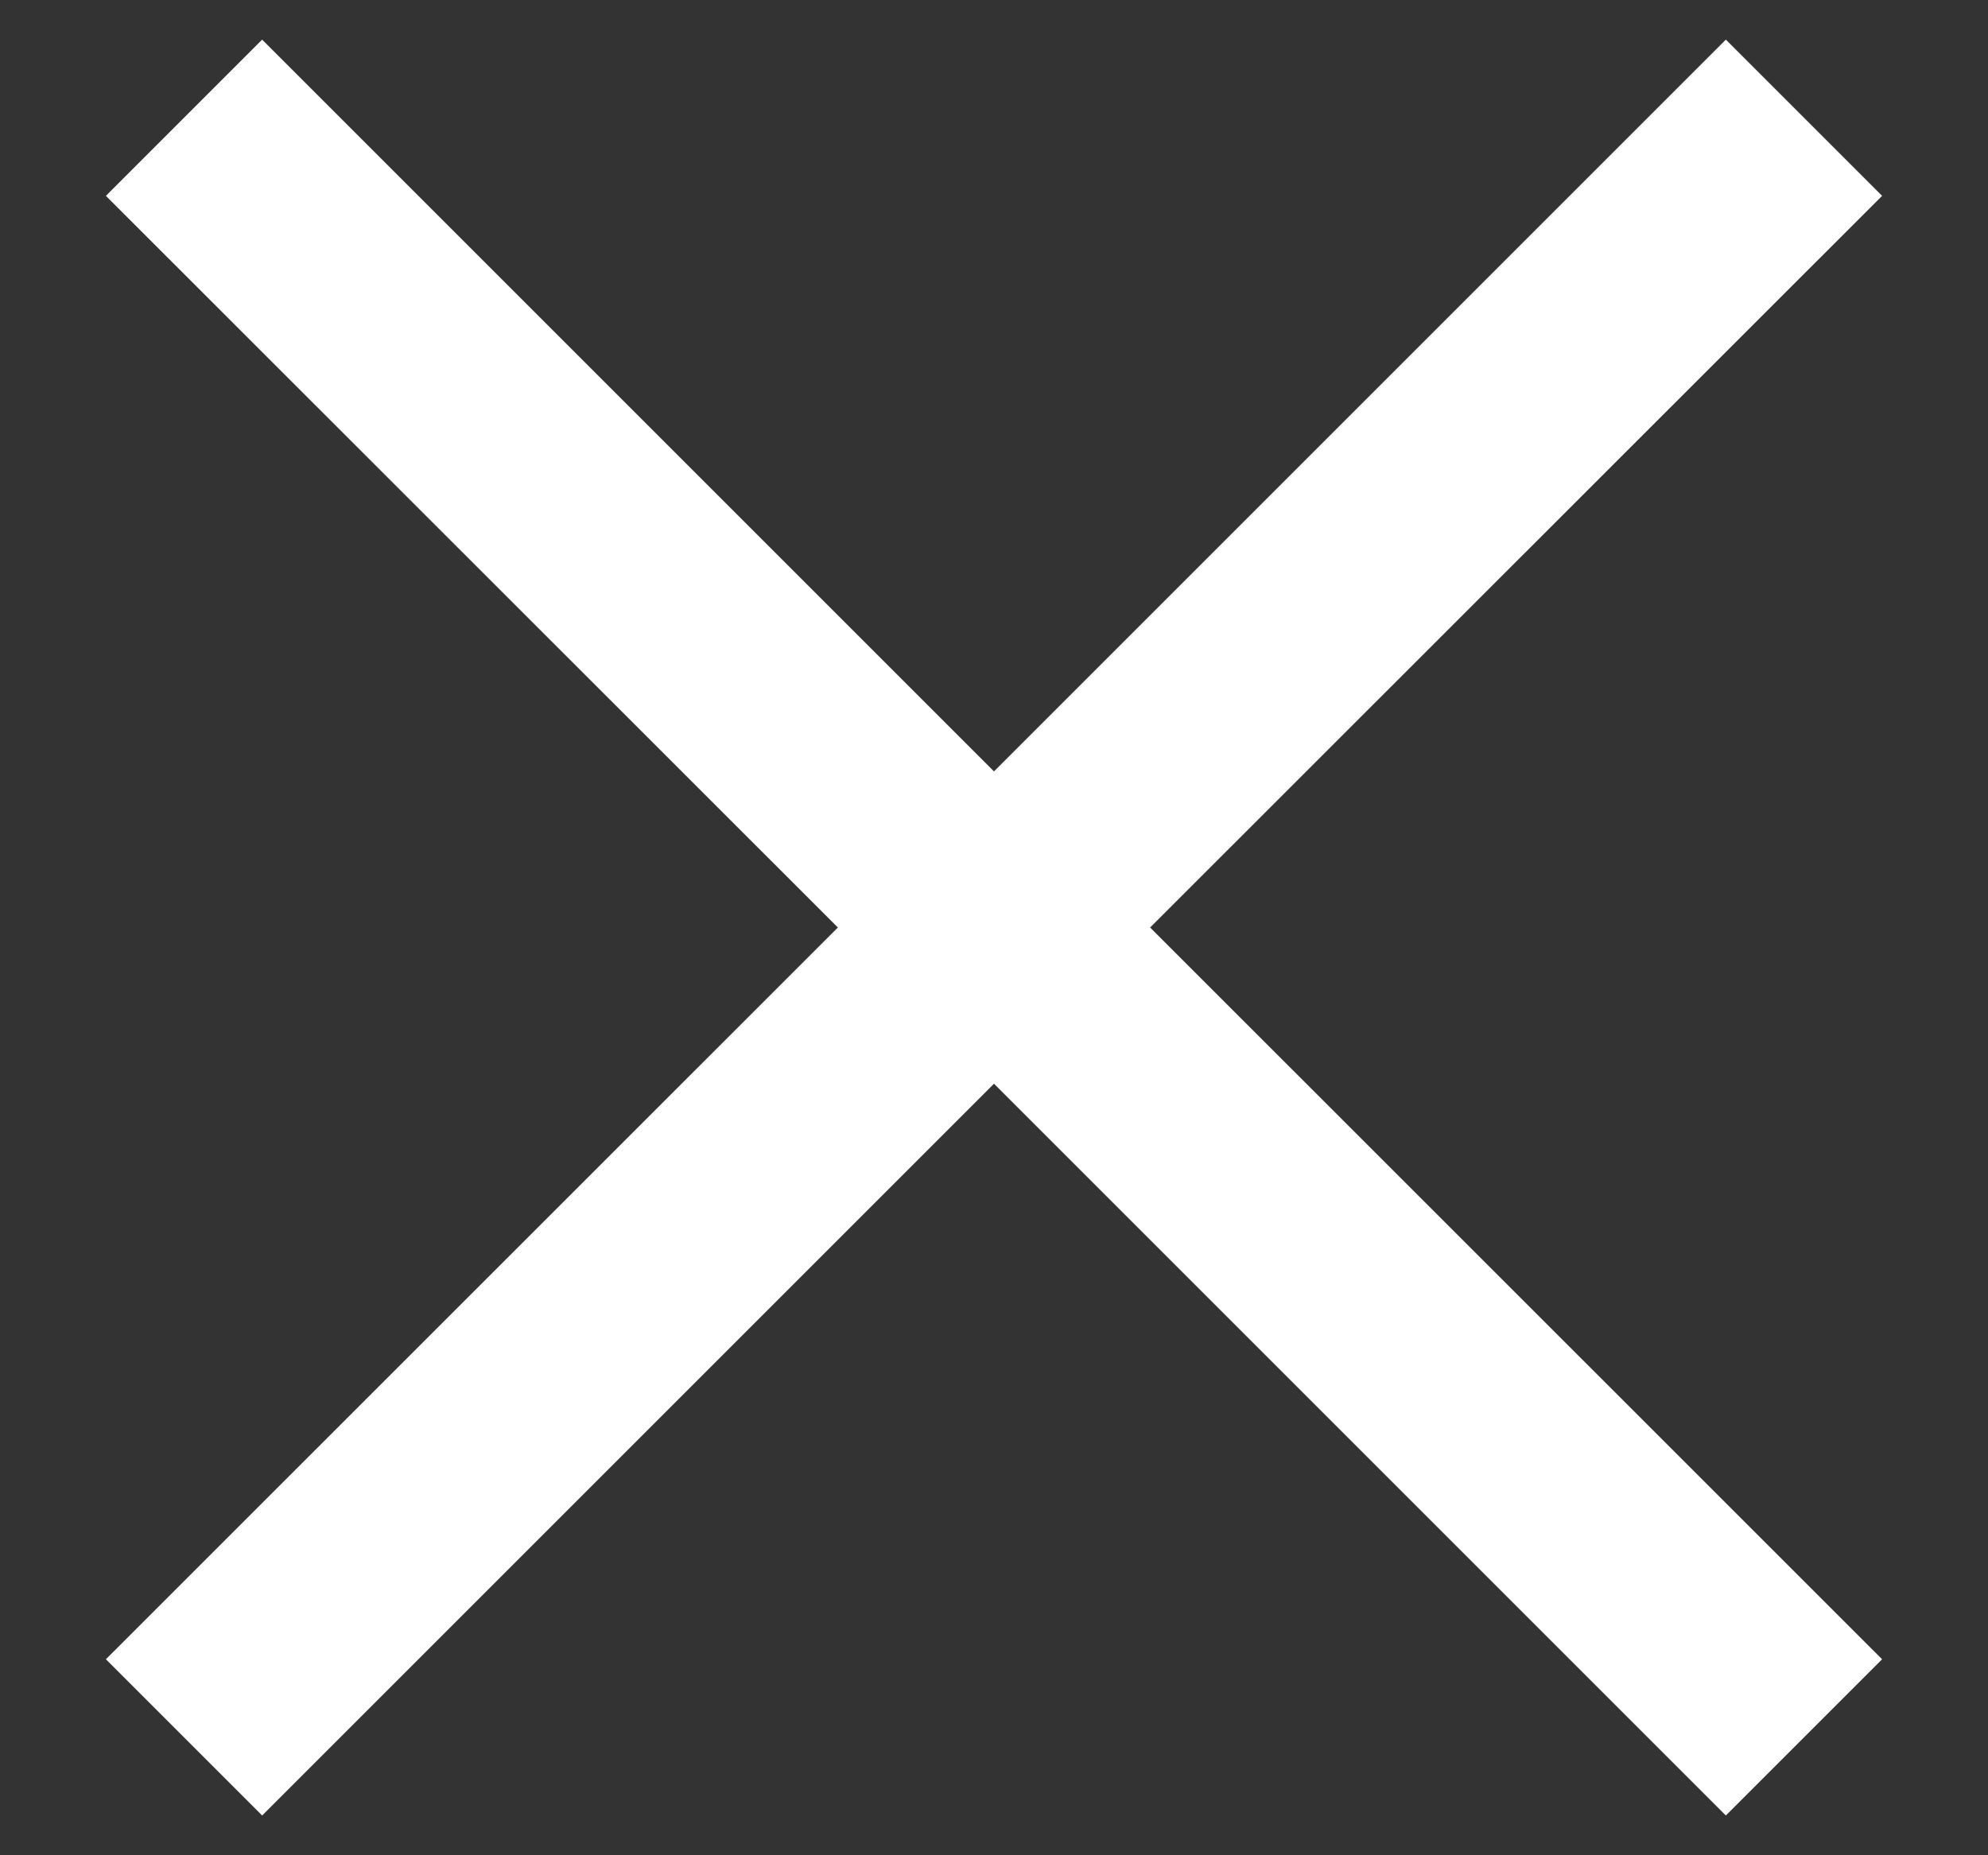 <svg width="15" height="14" viewBox="0 0 15 14" fill="none" xmlns="http://www.w3.org/2000/svg">
<rect x="0" y="0" width="15" height="14" fill="#333333" stroke="none"/>
<path d="M14.201 1.478L13.022 0.299L7.5 5.821L1.978 0.299L0.799 1.478L6.322 6.999L0.799 12.521L1.978 13.7L7.5 8.178L13.022 13.7L14.201 12.521L8.678 6.999L14.201 1.478Z" fill="white"/>
</svg>
